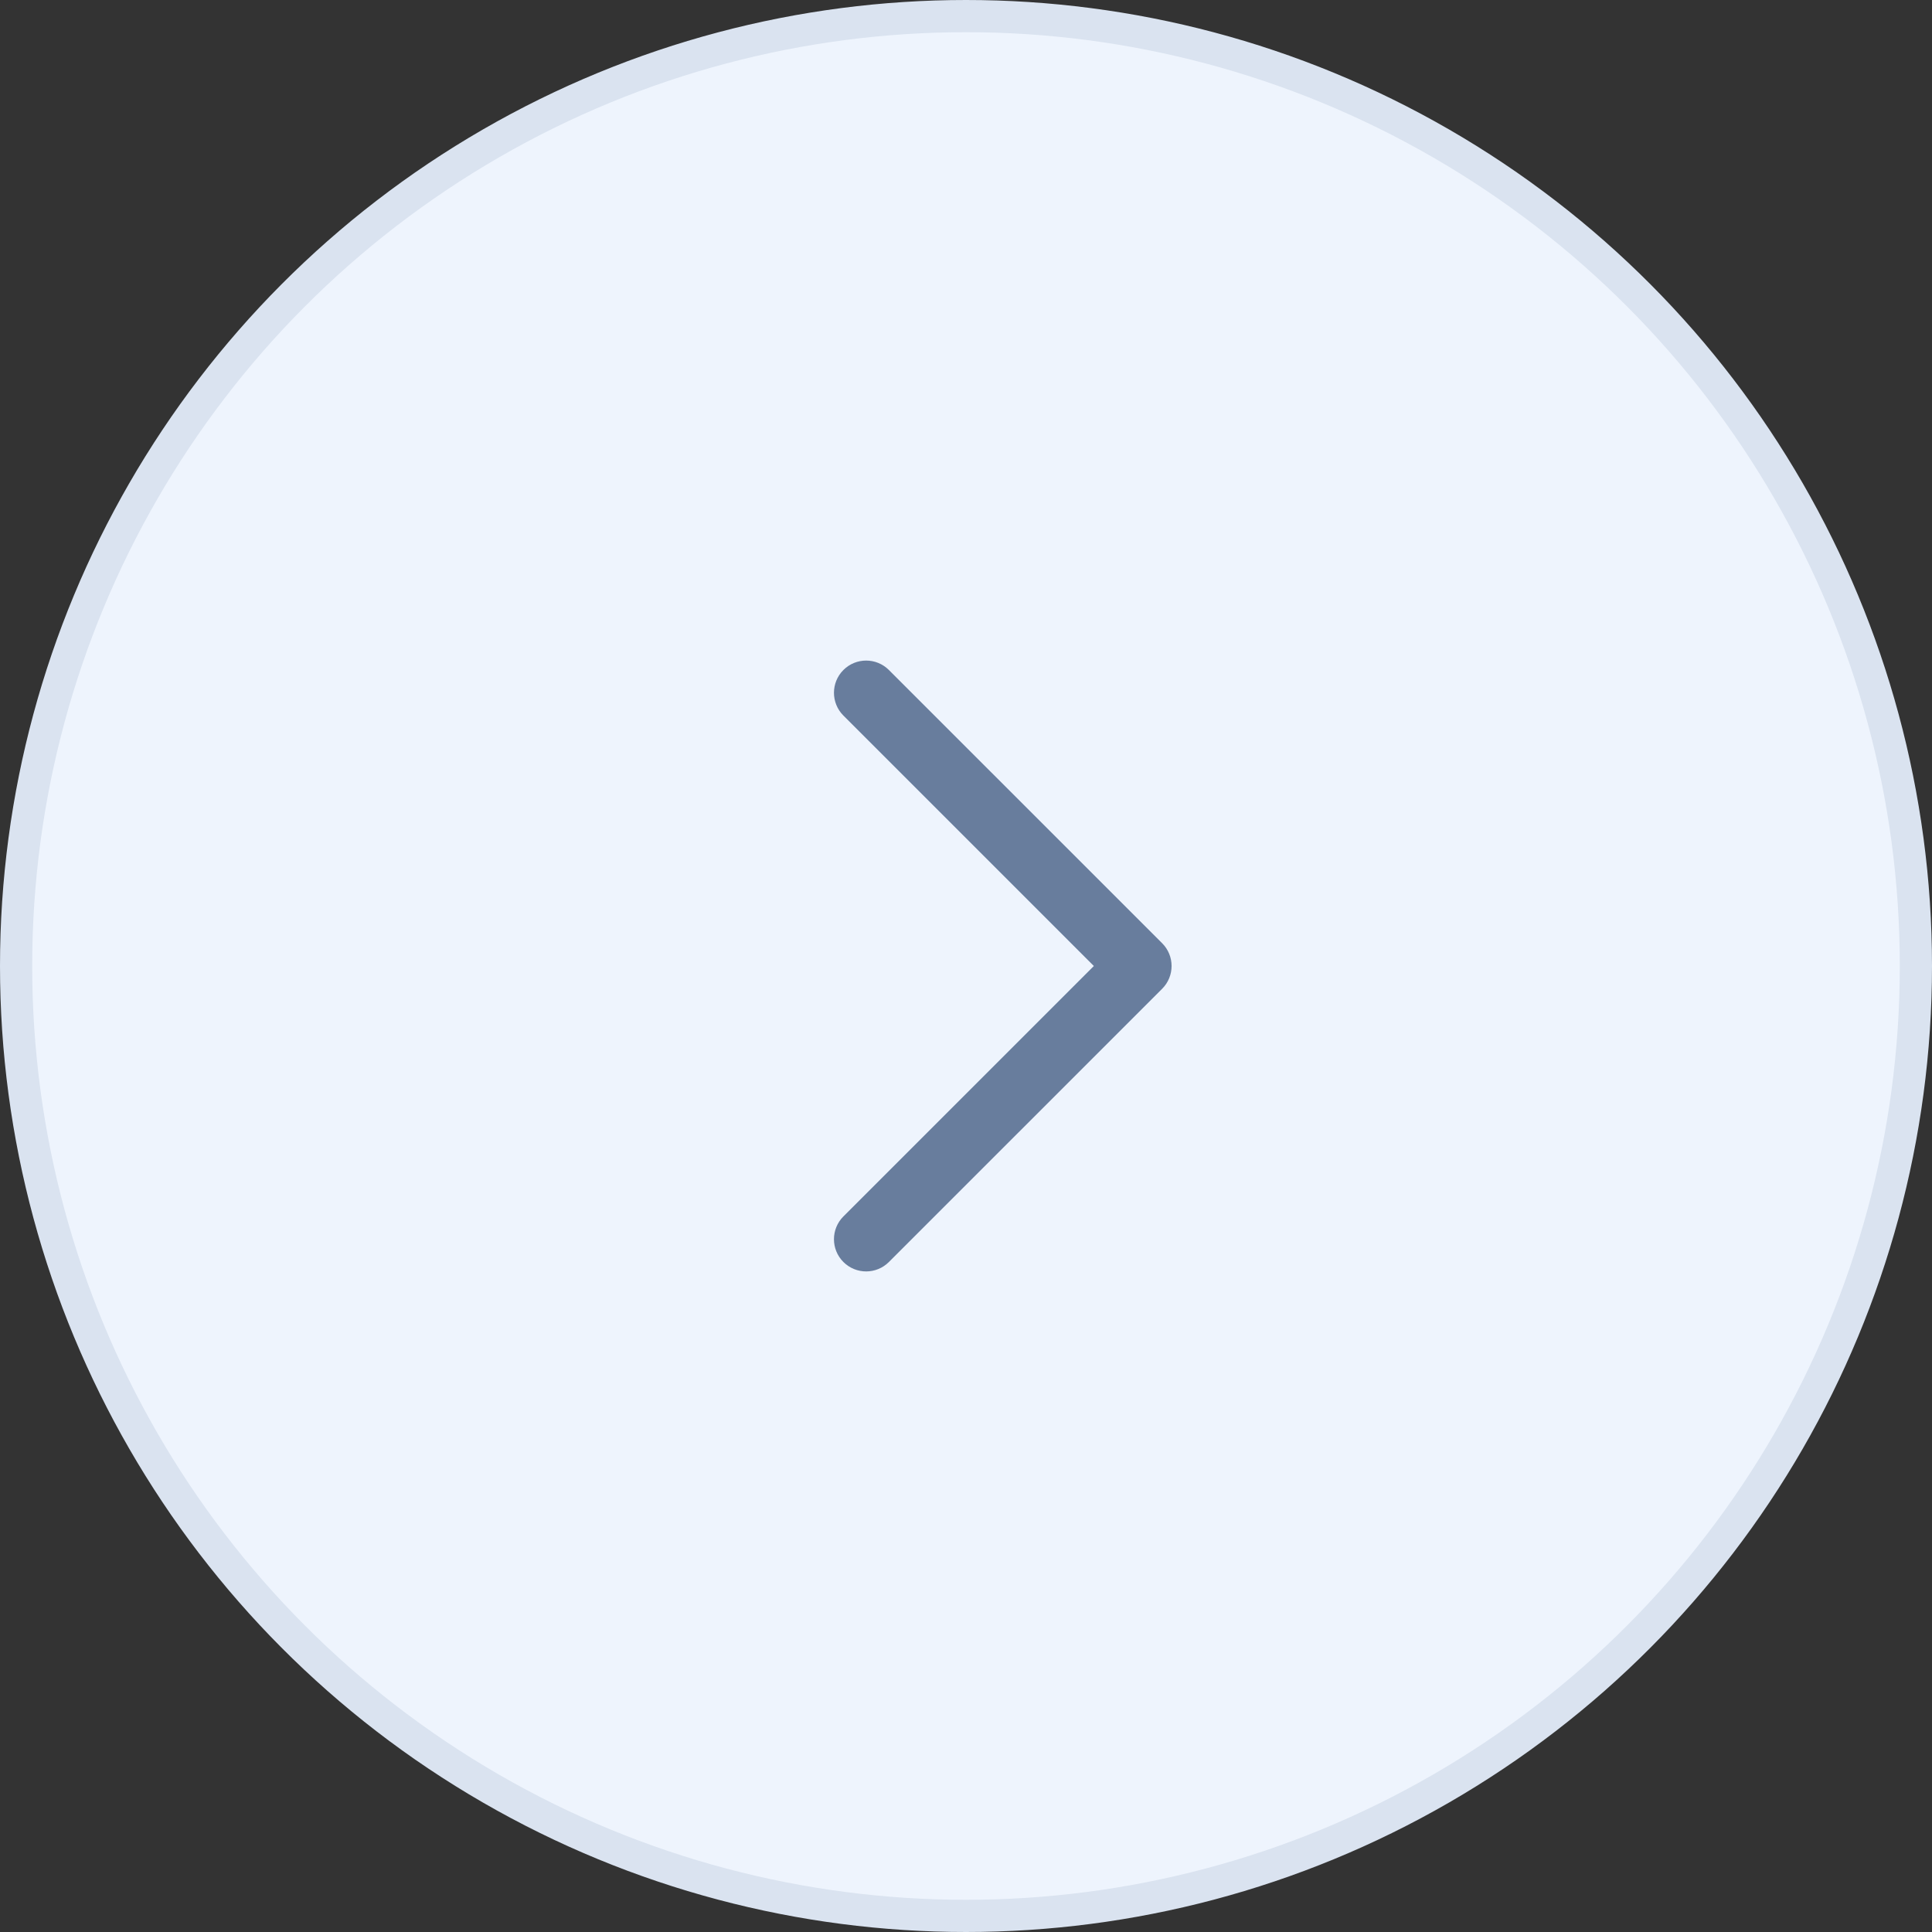 <svg width="60" height="60" viewBox="0 0 60 60" fill="none" xmlns="http://www.w3.org/2000/svg">
<rect x="0" y="0" width="60" height="60" fill="#333333" stroke="none"/>
<circle cx="30" cy="30" r="29.5" fill="#EEF4FD" stroke="#DAE3F0"/>
<path d="M36.092 30.707C36.482 30.317 36.482 29.683 36.092 29.293L27.606 20.808C27.216 20.417 26.583 20.417 26.192 20.808C25.802 21.198 25.802 21.831 26.192 22.222L33.97 30L26.192 37.778C25.802 38.169 25.802 38.802 26.192 39.192C26.583 39.583 27.216 39.583 27.606 39.192L36.092 30.707Z" fill="#687D9D"/>
</svg>
